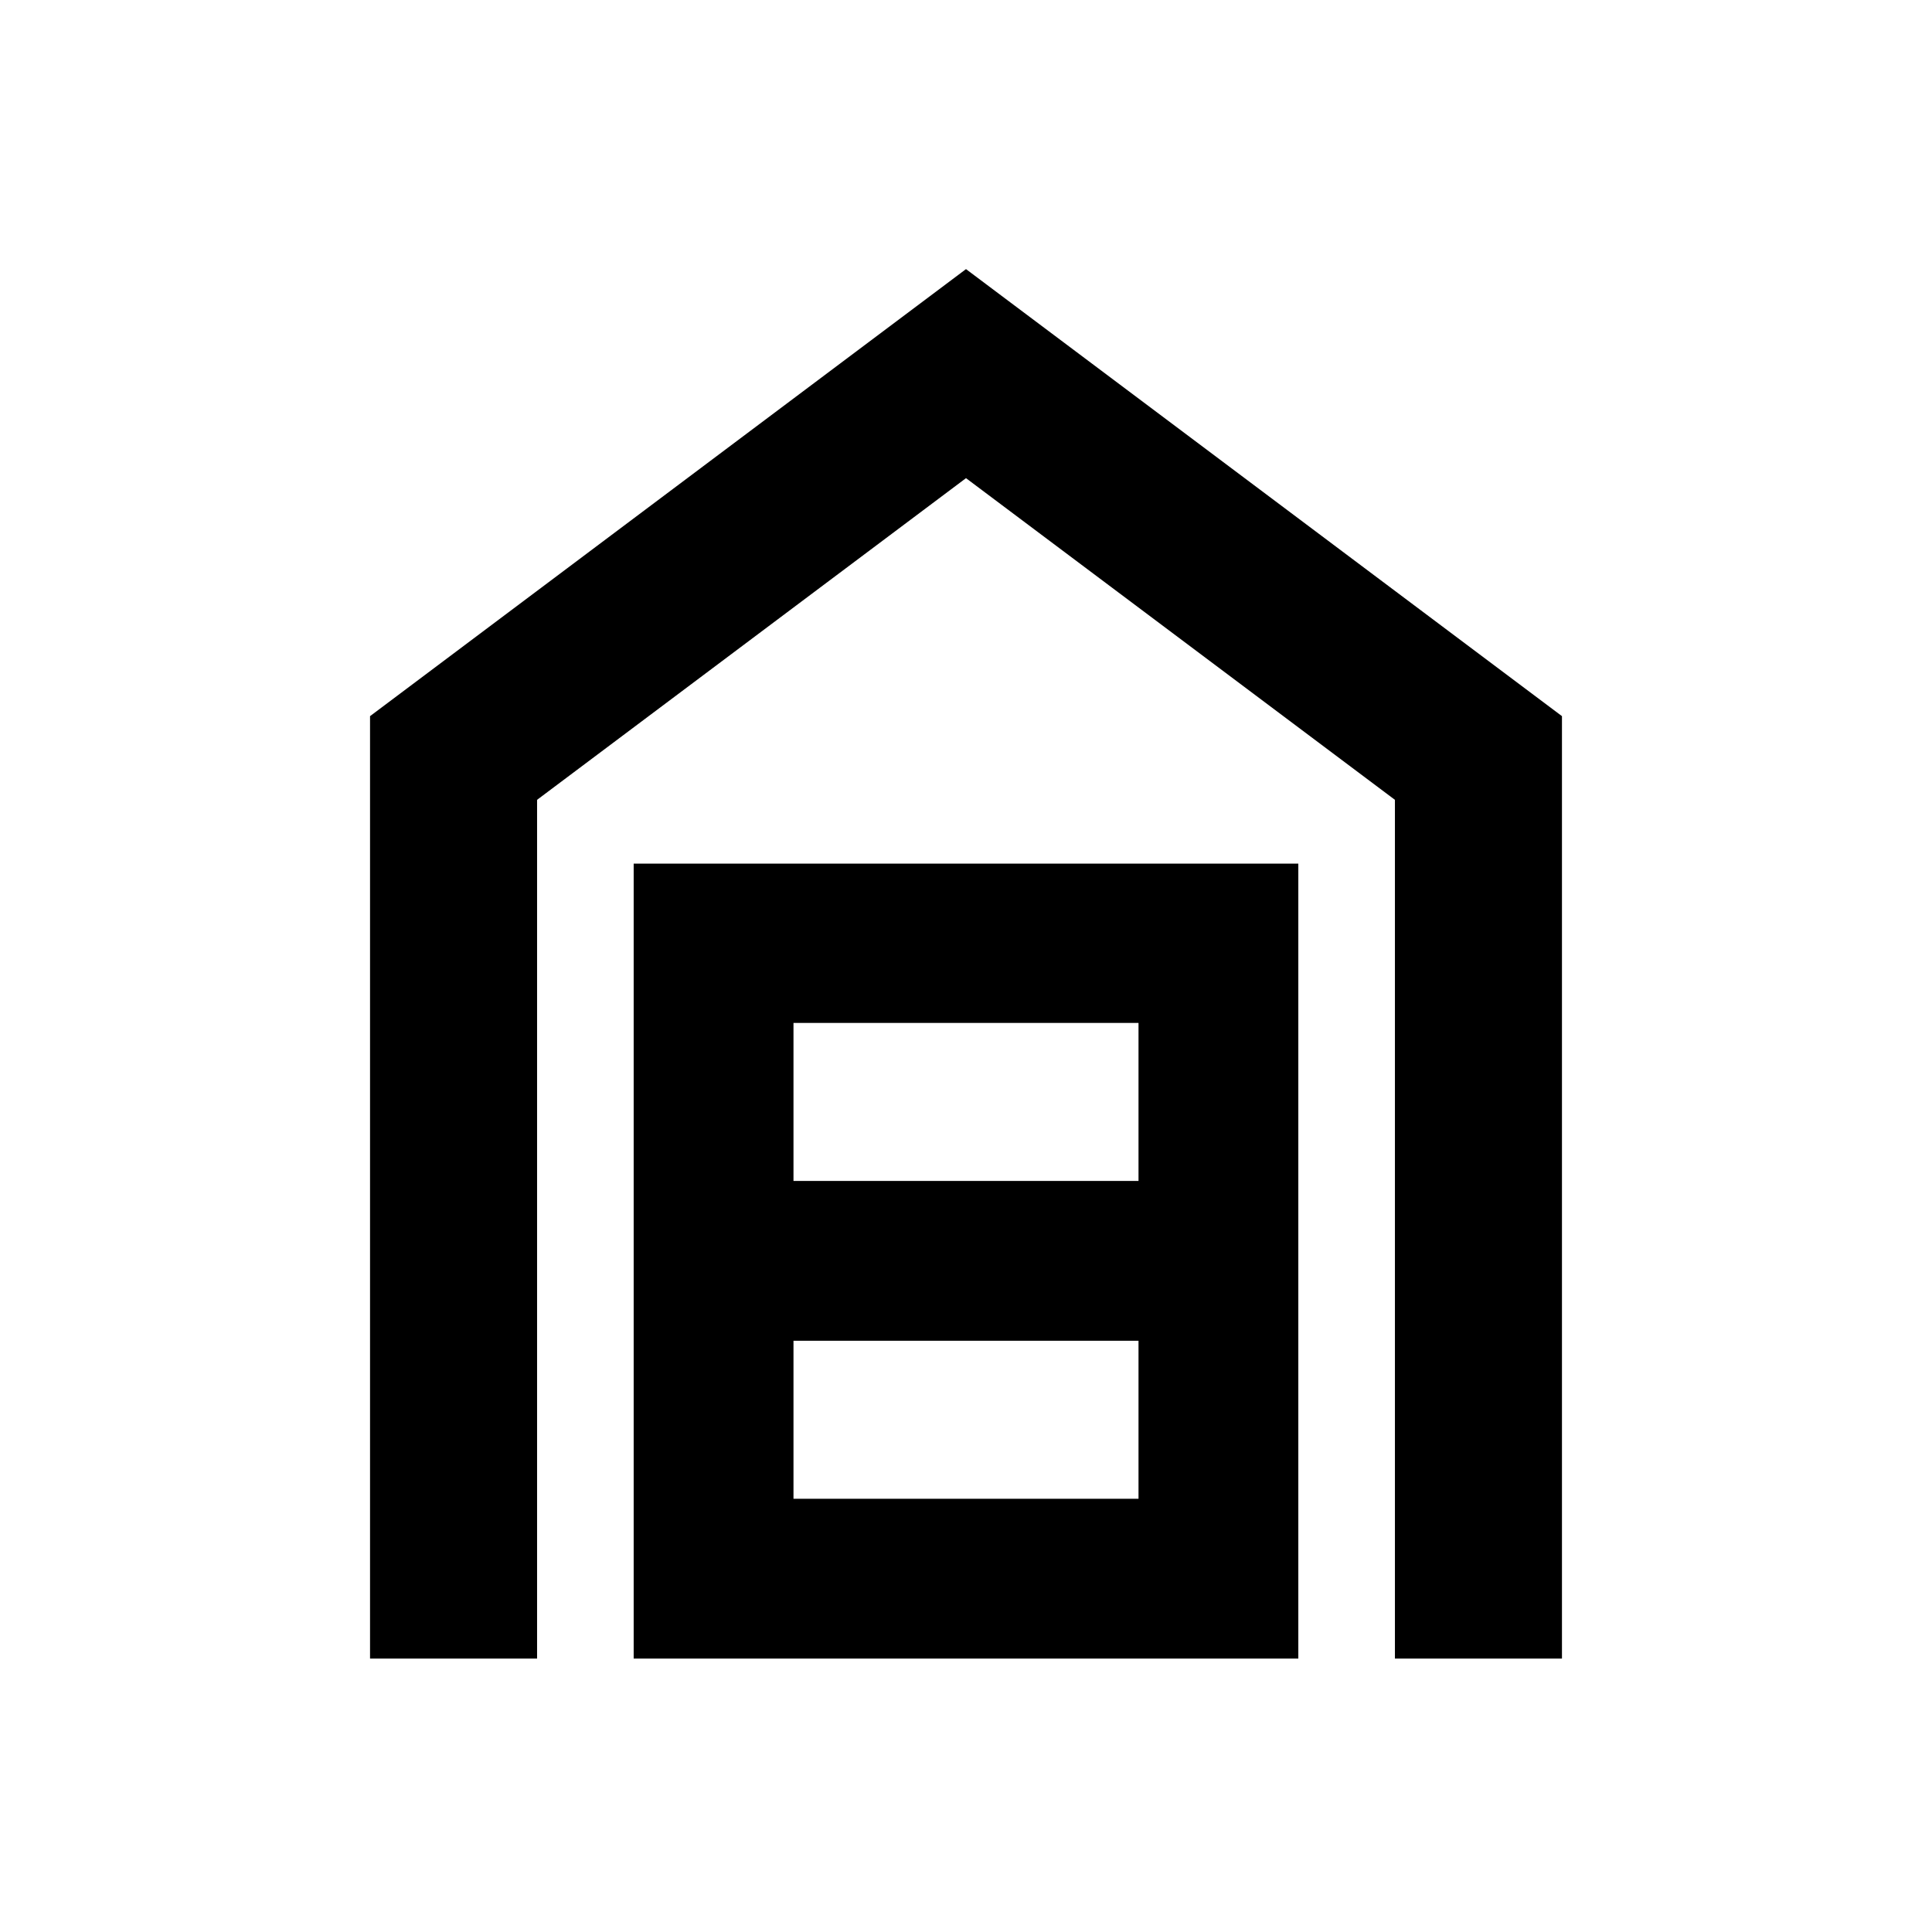 <svg xmlns="http://www.w3.org/2000/svg" height="20" viewBox="0 -960 960 960" width="20"><path d="M183.87-135.87v-468.28L480-826.28l296.13 222.13v468.28h-83v-426.7L480-722.41 266.87-562.57v426.7h-83Zm210.41-79.41h171.44v-78.5H394.28v78.5Zm0-157.92h171.44v-78.5H394.28v78.5Zm-79.41 237.33v-395h330.26v395H314.87Z"/></svg>